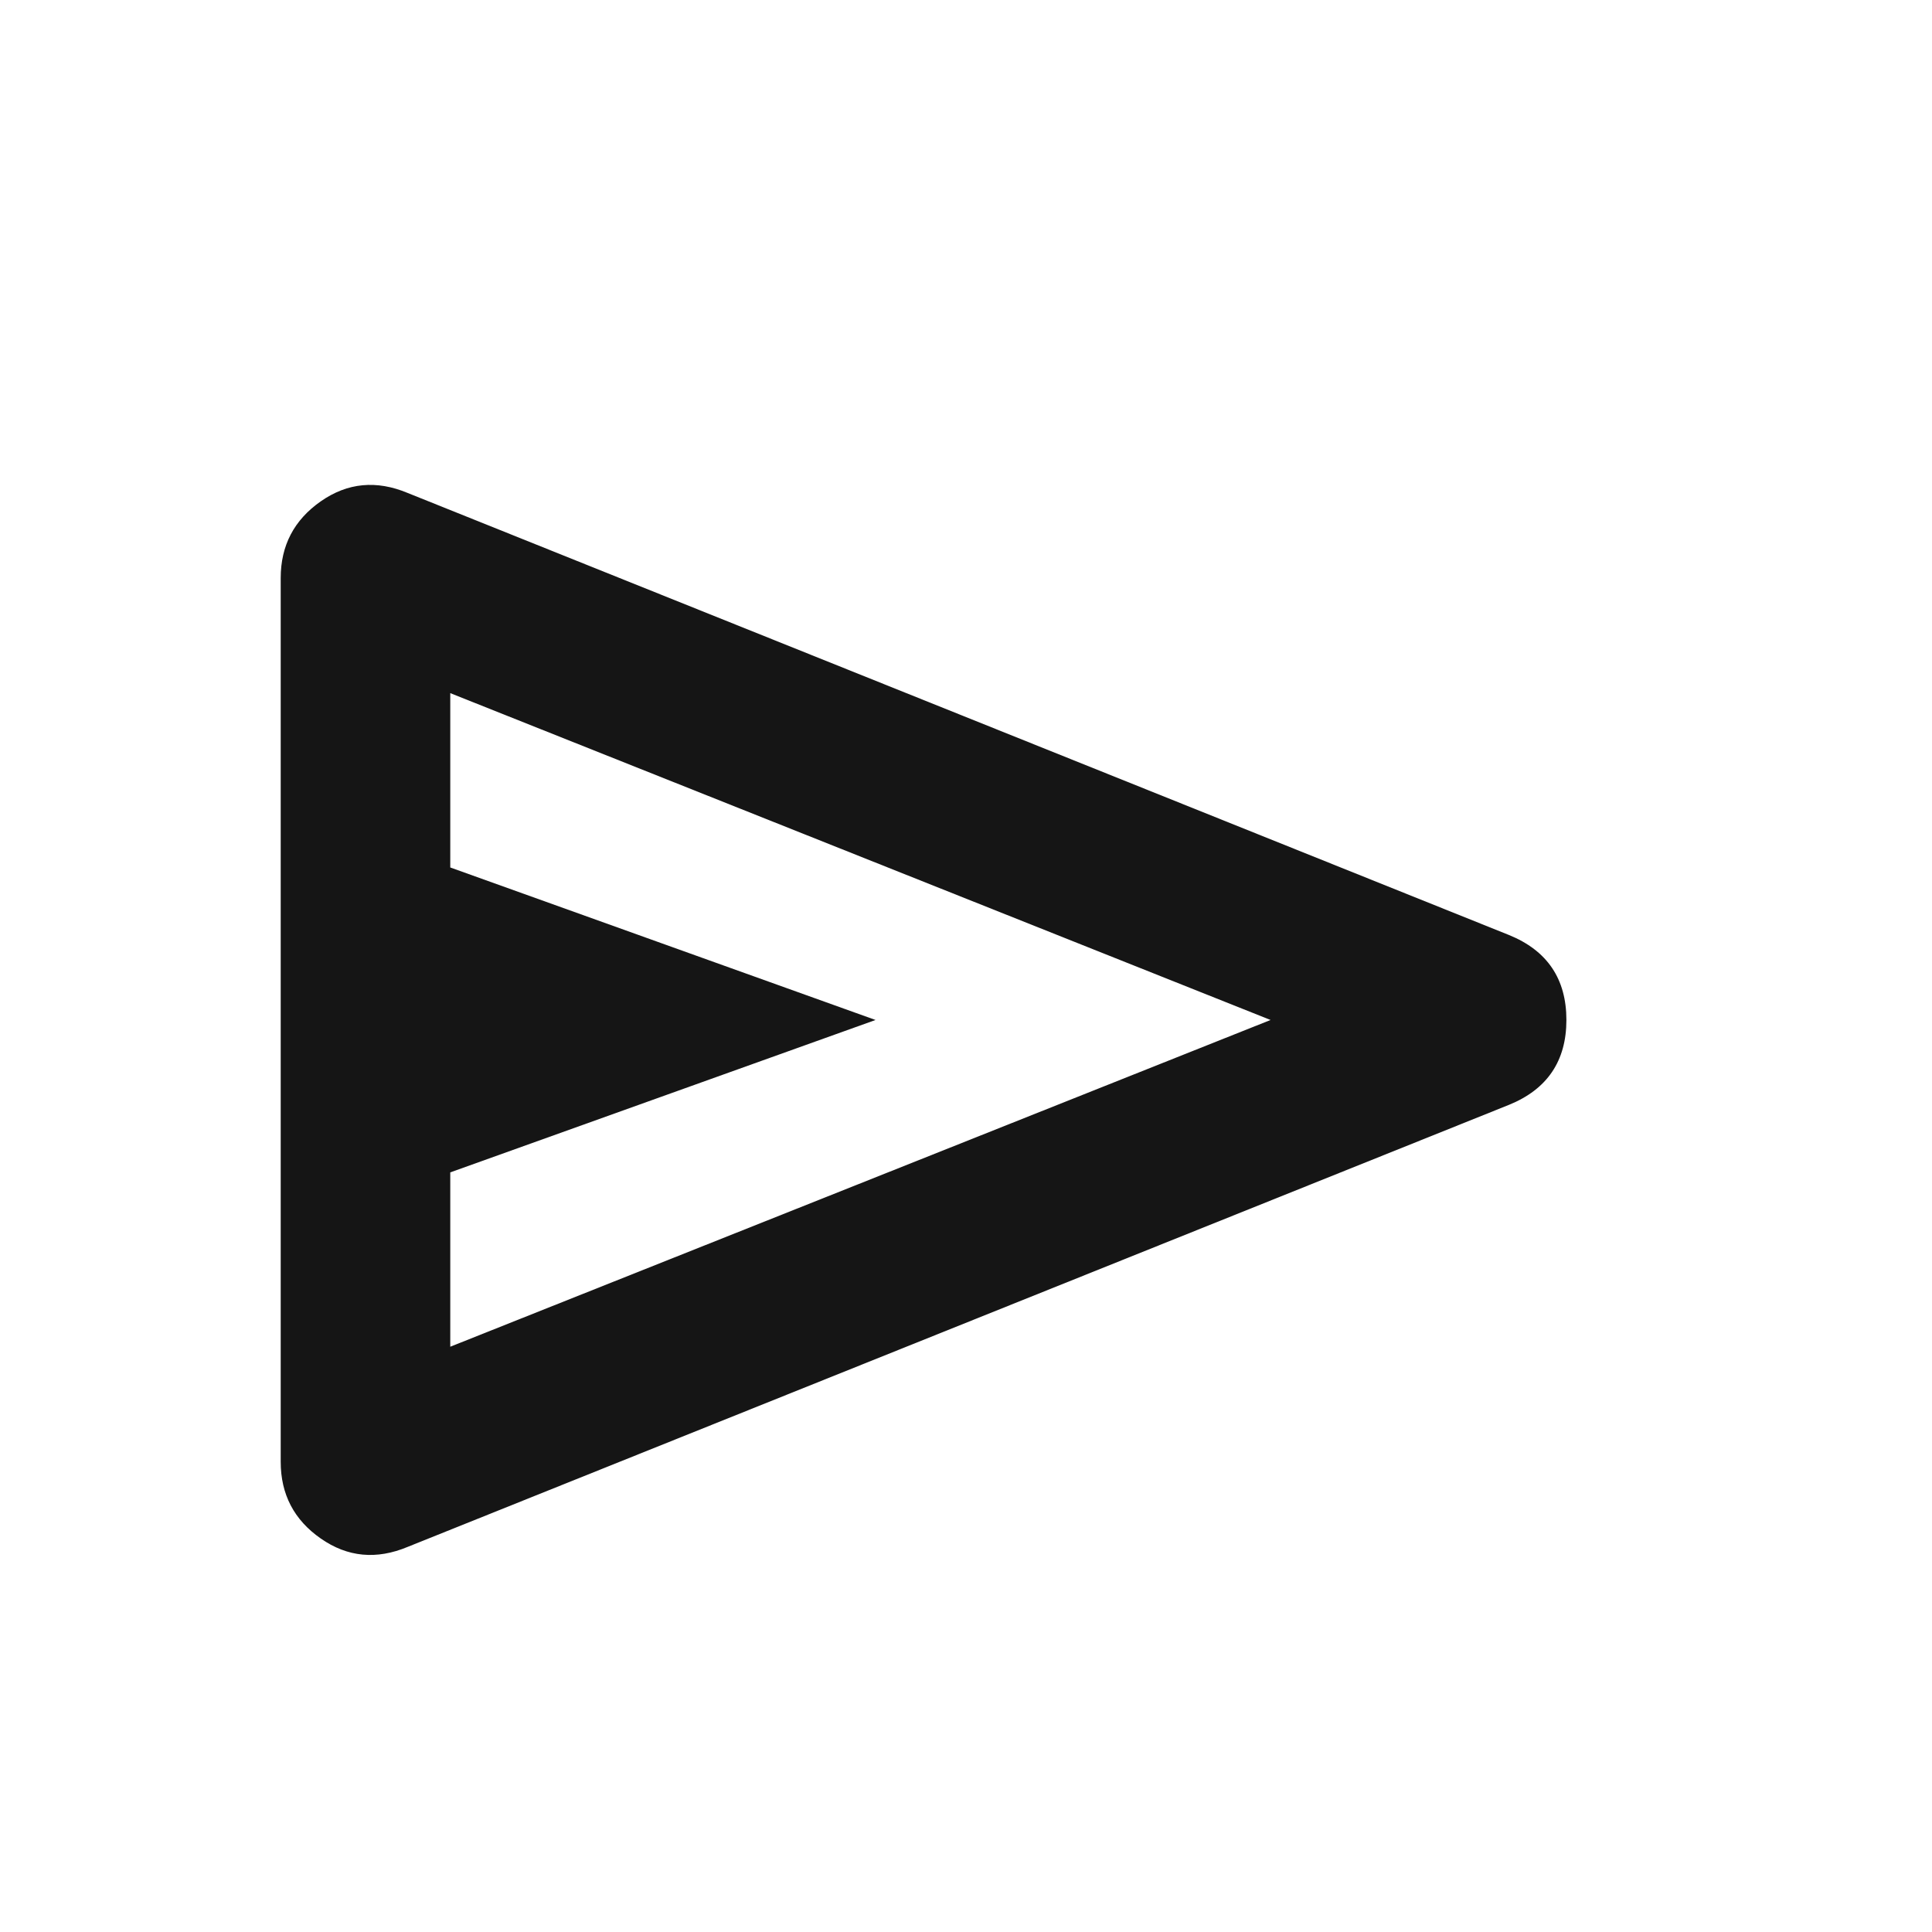 <svg width="17" height="17" viewBox="0 0 17 17" fill="none" xmlns="http://www.w3.org/2000/svg">
<mask id="mask0_63_1035" style="mask-type:alpha" maskUnits="userSpaceOnUse" x="0" y="0" width="17" height="17">
<rect x="0.362" y="0.975" width="16" height="16" fill="#D9D9D9"/>
</mask>
<g mask="url(#mask0_63_1035)">
<path d="M13.277 9.722L3.588 13.611C3.313 13.726 3.058 13.702 2.823 13.538C2.588 13.375 2.47 13.149 2.47 12.863V5.086C2.47 4.8 2.588 4.575 2.823 4.411C3.058 4.247 3.313 4.223 3.588 4.338L13.277 8.227C13.615 8.364 13.783 8.614 13.783 8.975C13.783 9.335 13.615 9.585 13.277 9.722ZM3.962 11.85L11.18 8.975L3.962 6.099V7.633L7.704 8.975L3.962 10.316V11.85Z" fill="#151515"/>
</g>
</svg>
